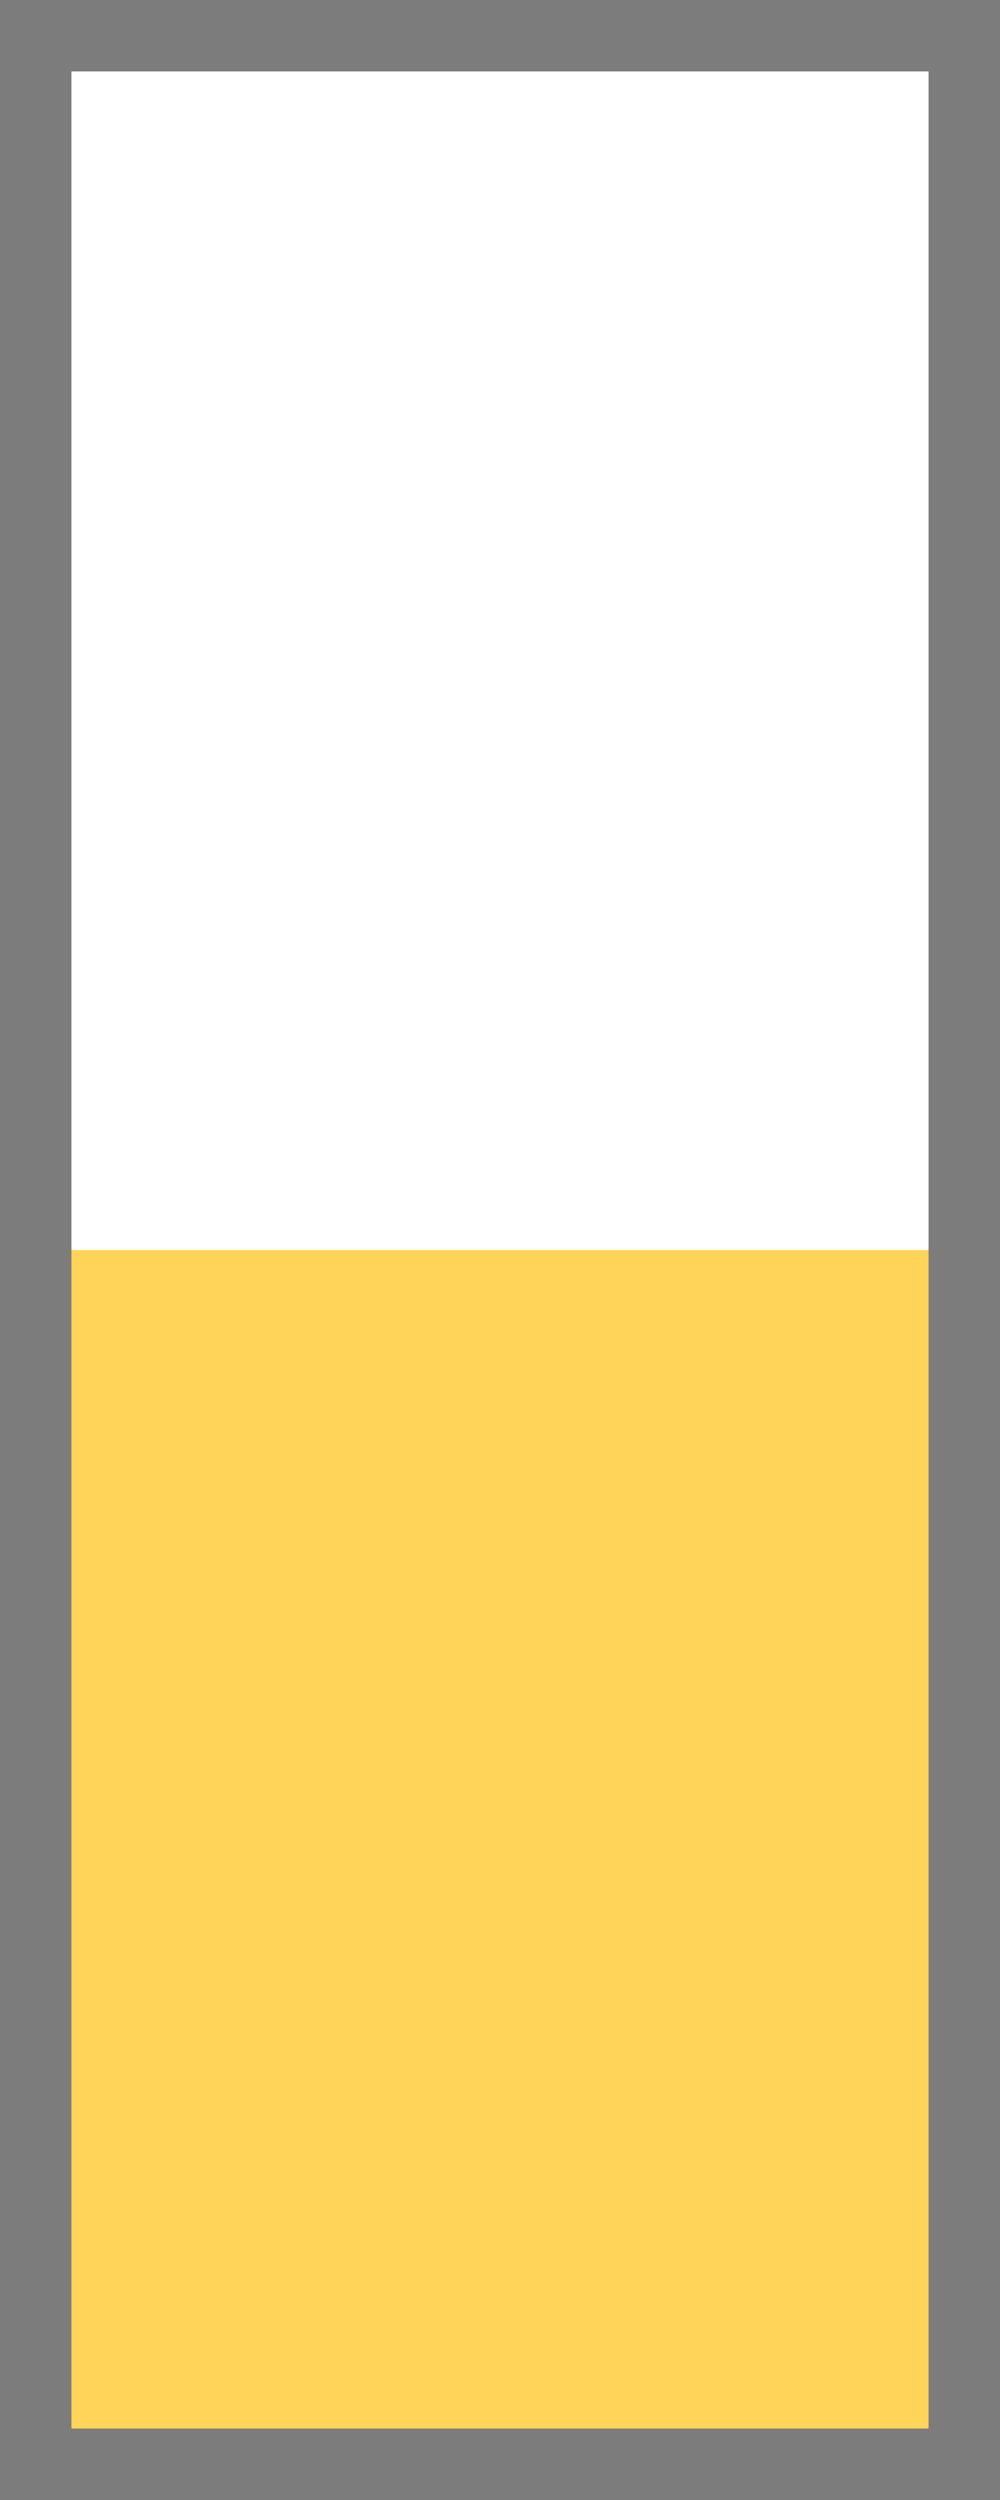 <svg width="28" height="70" viewBox="0 0 28 70" fill="none" xmlns="http://www.w3.org/2000/svg">
<rect y="35" width="28" height="35" fill="#FFD559"/>
<rect x="1" y="1" width="26" height="68" stroke="#7C7C7C" stroke-width="2"/>
</svg>
